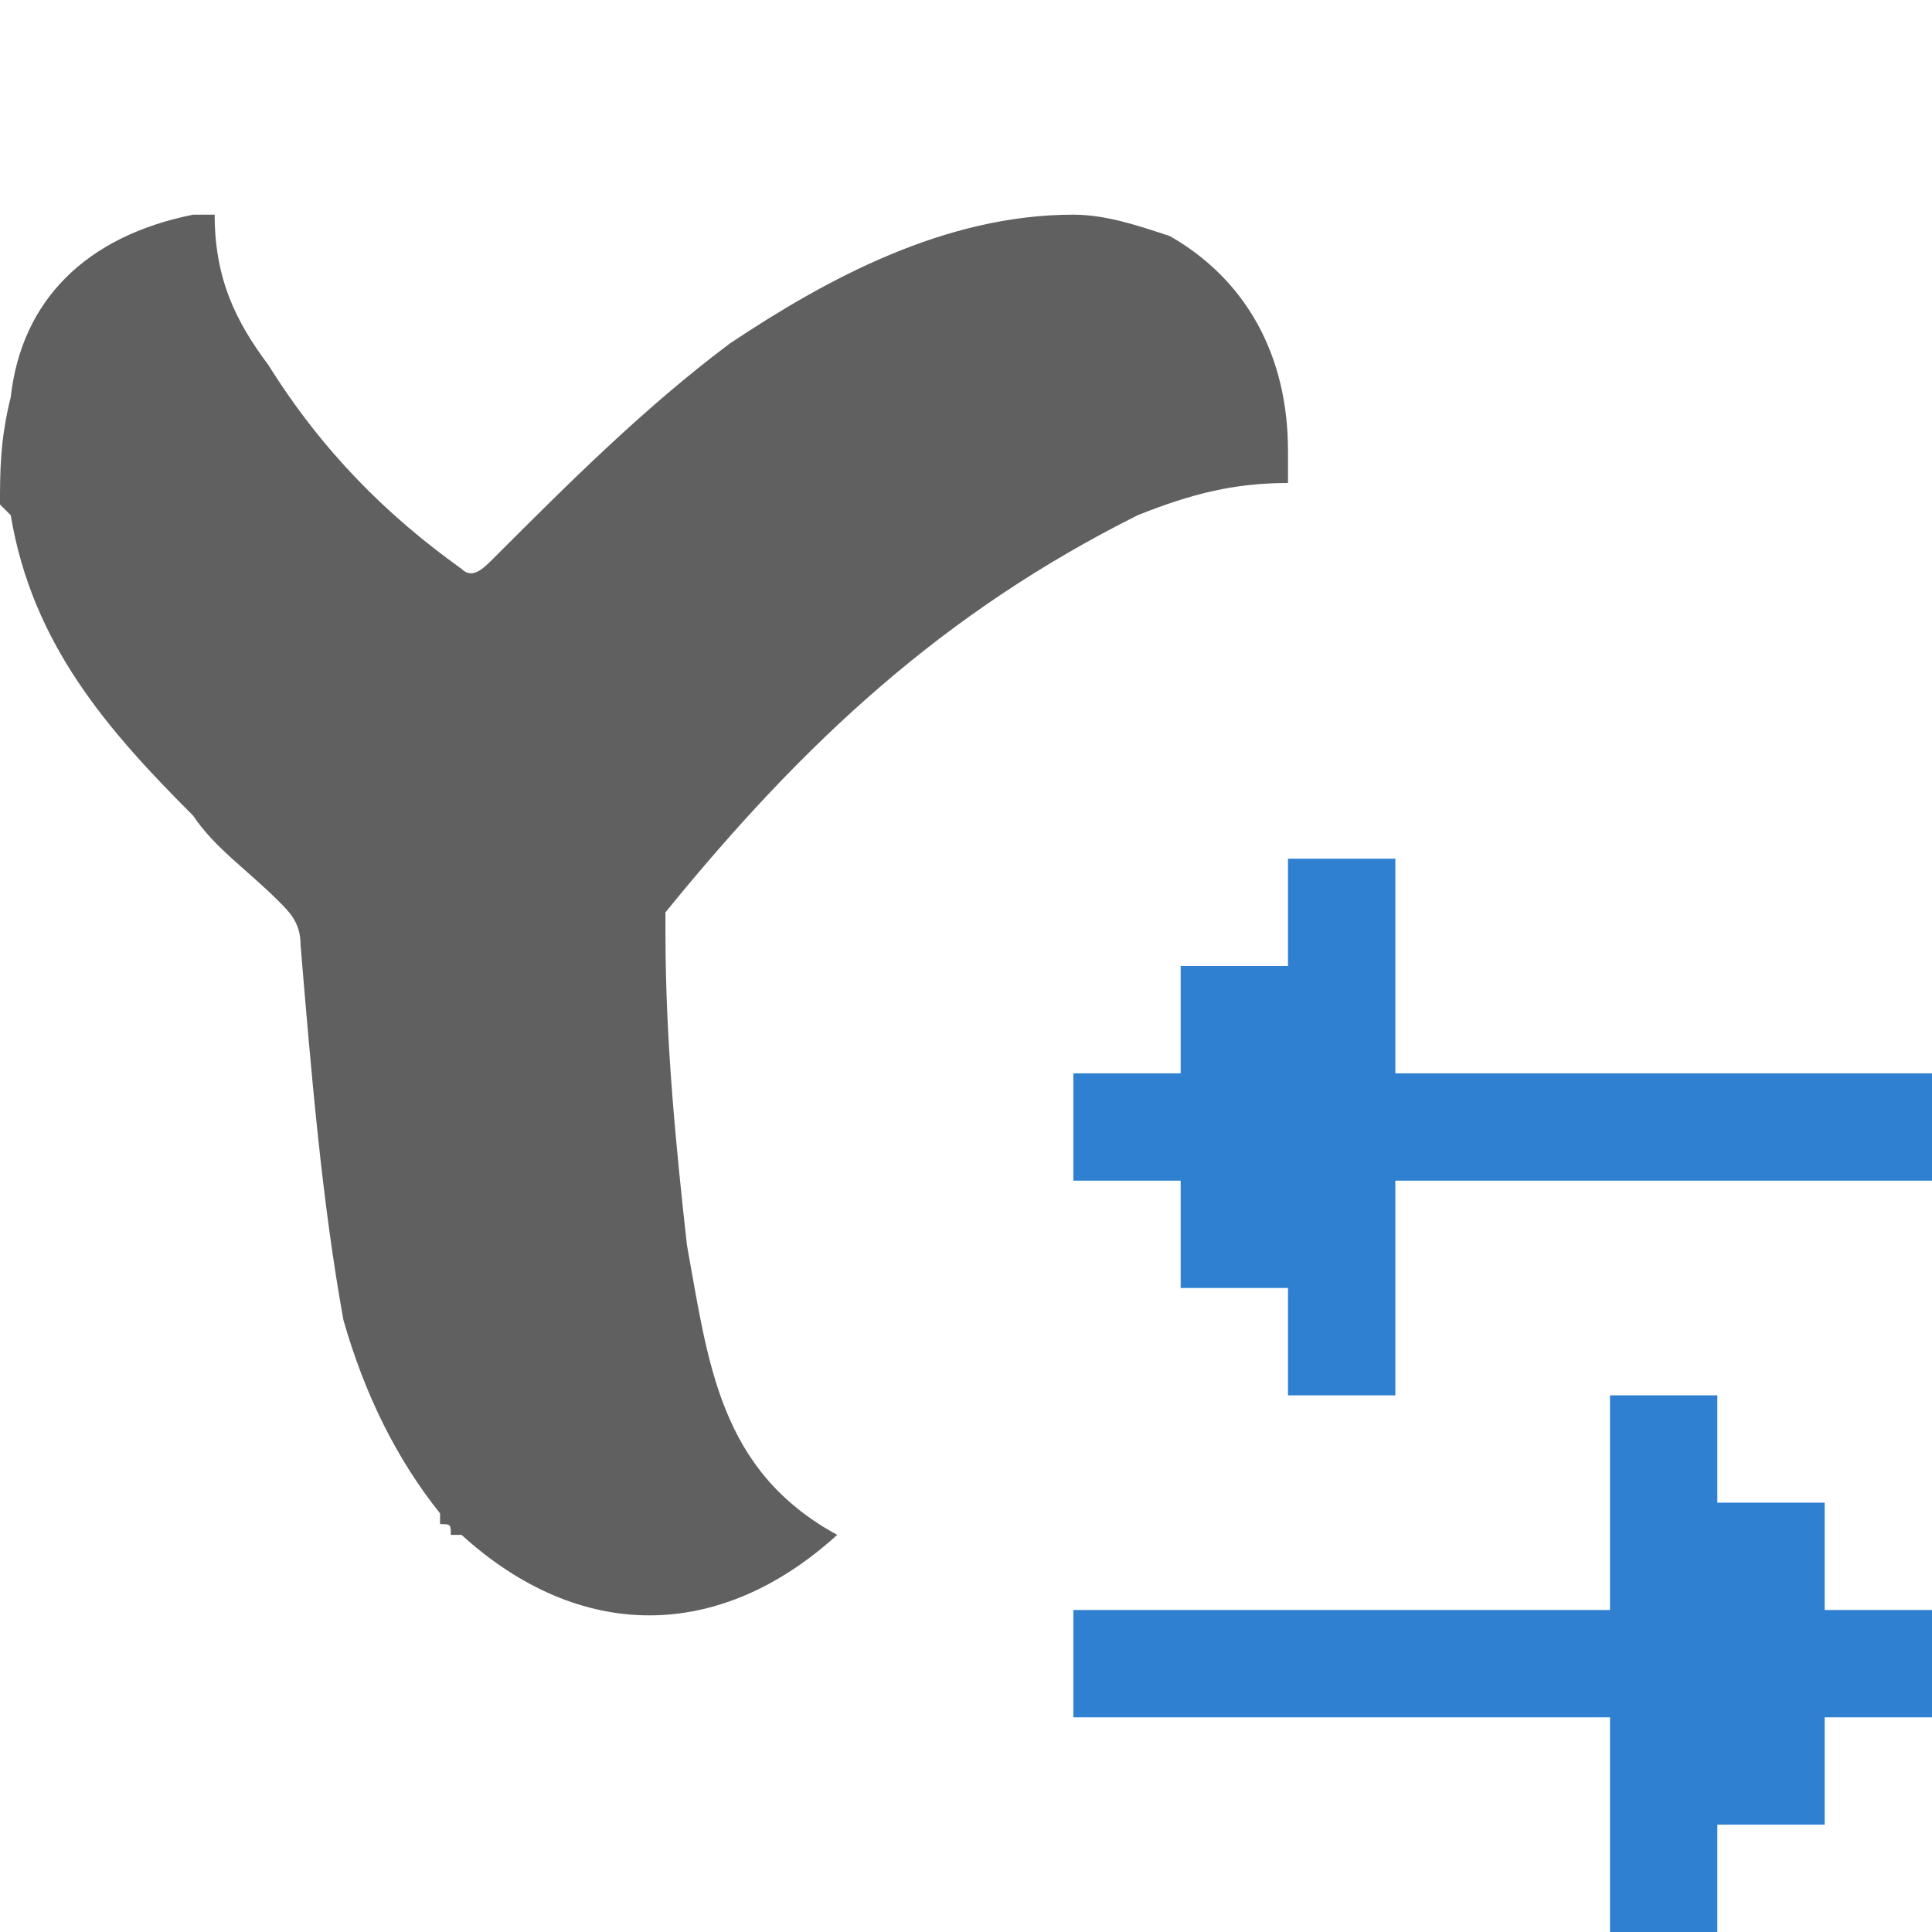 <?xml version="1.0" encoding="utf-8"?>
<!-- Generator: Adobe Illustrator 21.0.0, SVG Export Plug-In . SVG Version: 6.00 Build 0)  -->
<svg version="1.1" id="Layer_1" xmlns="http://www.w3.org/2000/svg" xmlns:xlink="http://www.w3.org/1999/xlink" x="0px" y="0px"
	 width="18px" height="18px" viewBox="0 0 18 18" style="enable-background:new 0 0 18 18;" xml:space="preserve">
<style type="text/css">
	.st0{fill:#FFFFFF;}
	.st1{fill:#2F80D1;}
	.st2{fill:#606060;}
	.st3{fill:#47B747;}
	.st4{fill:none;}
	.st5{fill:#FF6364;}
	.st6{fill:#F2ADAD;}
	.st7{fill:#020201;}
	.st8{fill:#FEFEFE;}
	.st9{fill:#FCED21;}
</style>
<g>
	<g>
		<path class="st2" d="M7.8,14.3c-1.1,1-2.4,1-3.5,0c0,0,0,0-0.1,0l0,0c0-0.1,0-0.1-0.1-0.1c0,0,0-0.1,0-0.1
			c-0.4-0.5-0.7-1.1-0.9-1.8C3,11.2,2.9,10,2.8,8.8c0-0.2-0.1-0.3-0.2-0.4C2.3,8.1,2,7.9,1.8,7.6C1,6.8,0.3,6,0.1,4.8
			c0,0,0,0-0.1-0.1c0-0.3,0-0.6,0.1-1c0.1-0.9,0.7-1.5,1.7-1.7c0.1,0,0.1,0,0.2,0C2,2.6,2.2,3,2.5,3.4C3,4.2,3.6,4.8,4.3,5.3
			c0.1,0.1,0.2,0,0.3-0.1c0.7-0.7,1.4-1.4,2.2-2C7.7,2.6,8.8,2,10,2c0.3,0,0.6,0.1,0.9,0.2c0.7,0.4,1.1,1.1,1.1,2c0,0.1,0,0.2,0,0.3
			c-0.5,0-0.9,0.1-1.4,0.3C8.8,5.7,7.5,6.9,6.2,8.5C6.2,8.5,6.2,8.6,6.2,8.7c0,1,0.1,2,0.2,2.9C6.6,12.7,6.7,13.7,7.8,14.3z"/>
	</g>
	<g>
		<g>
			<polygon class="st1" points="10,15 10,16 15,16 15,18 16,18 16,17 17,17 17,16 18,16 18,15 17,15 17,14 16,14 16,13 15,13 15,15 
							"/>
		</g>
		<g>
			<polygon class="st1" points="12,9 11,9 11,10 10,10 10,11 11,11 11,12 12,12 12,13 13,13 13,11 18,11 18,10 13,10 13,8 12,8 			
				"/>
		</g>
	</g>
</g>
</svg>
